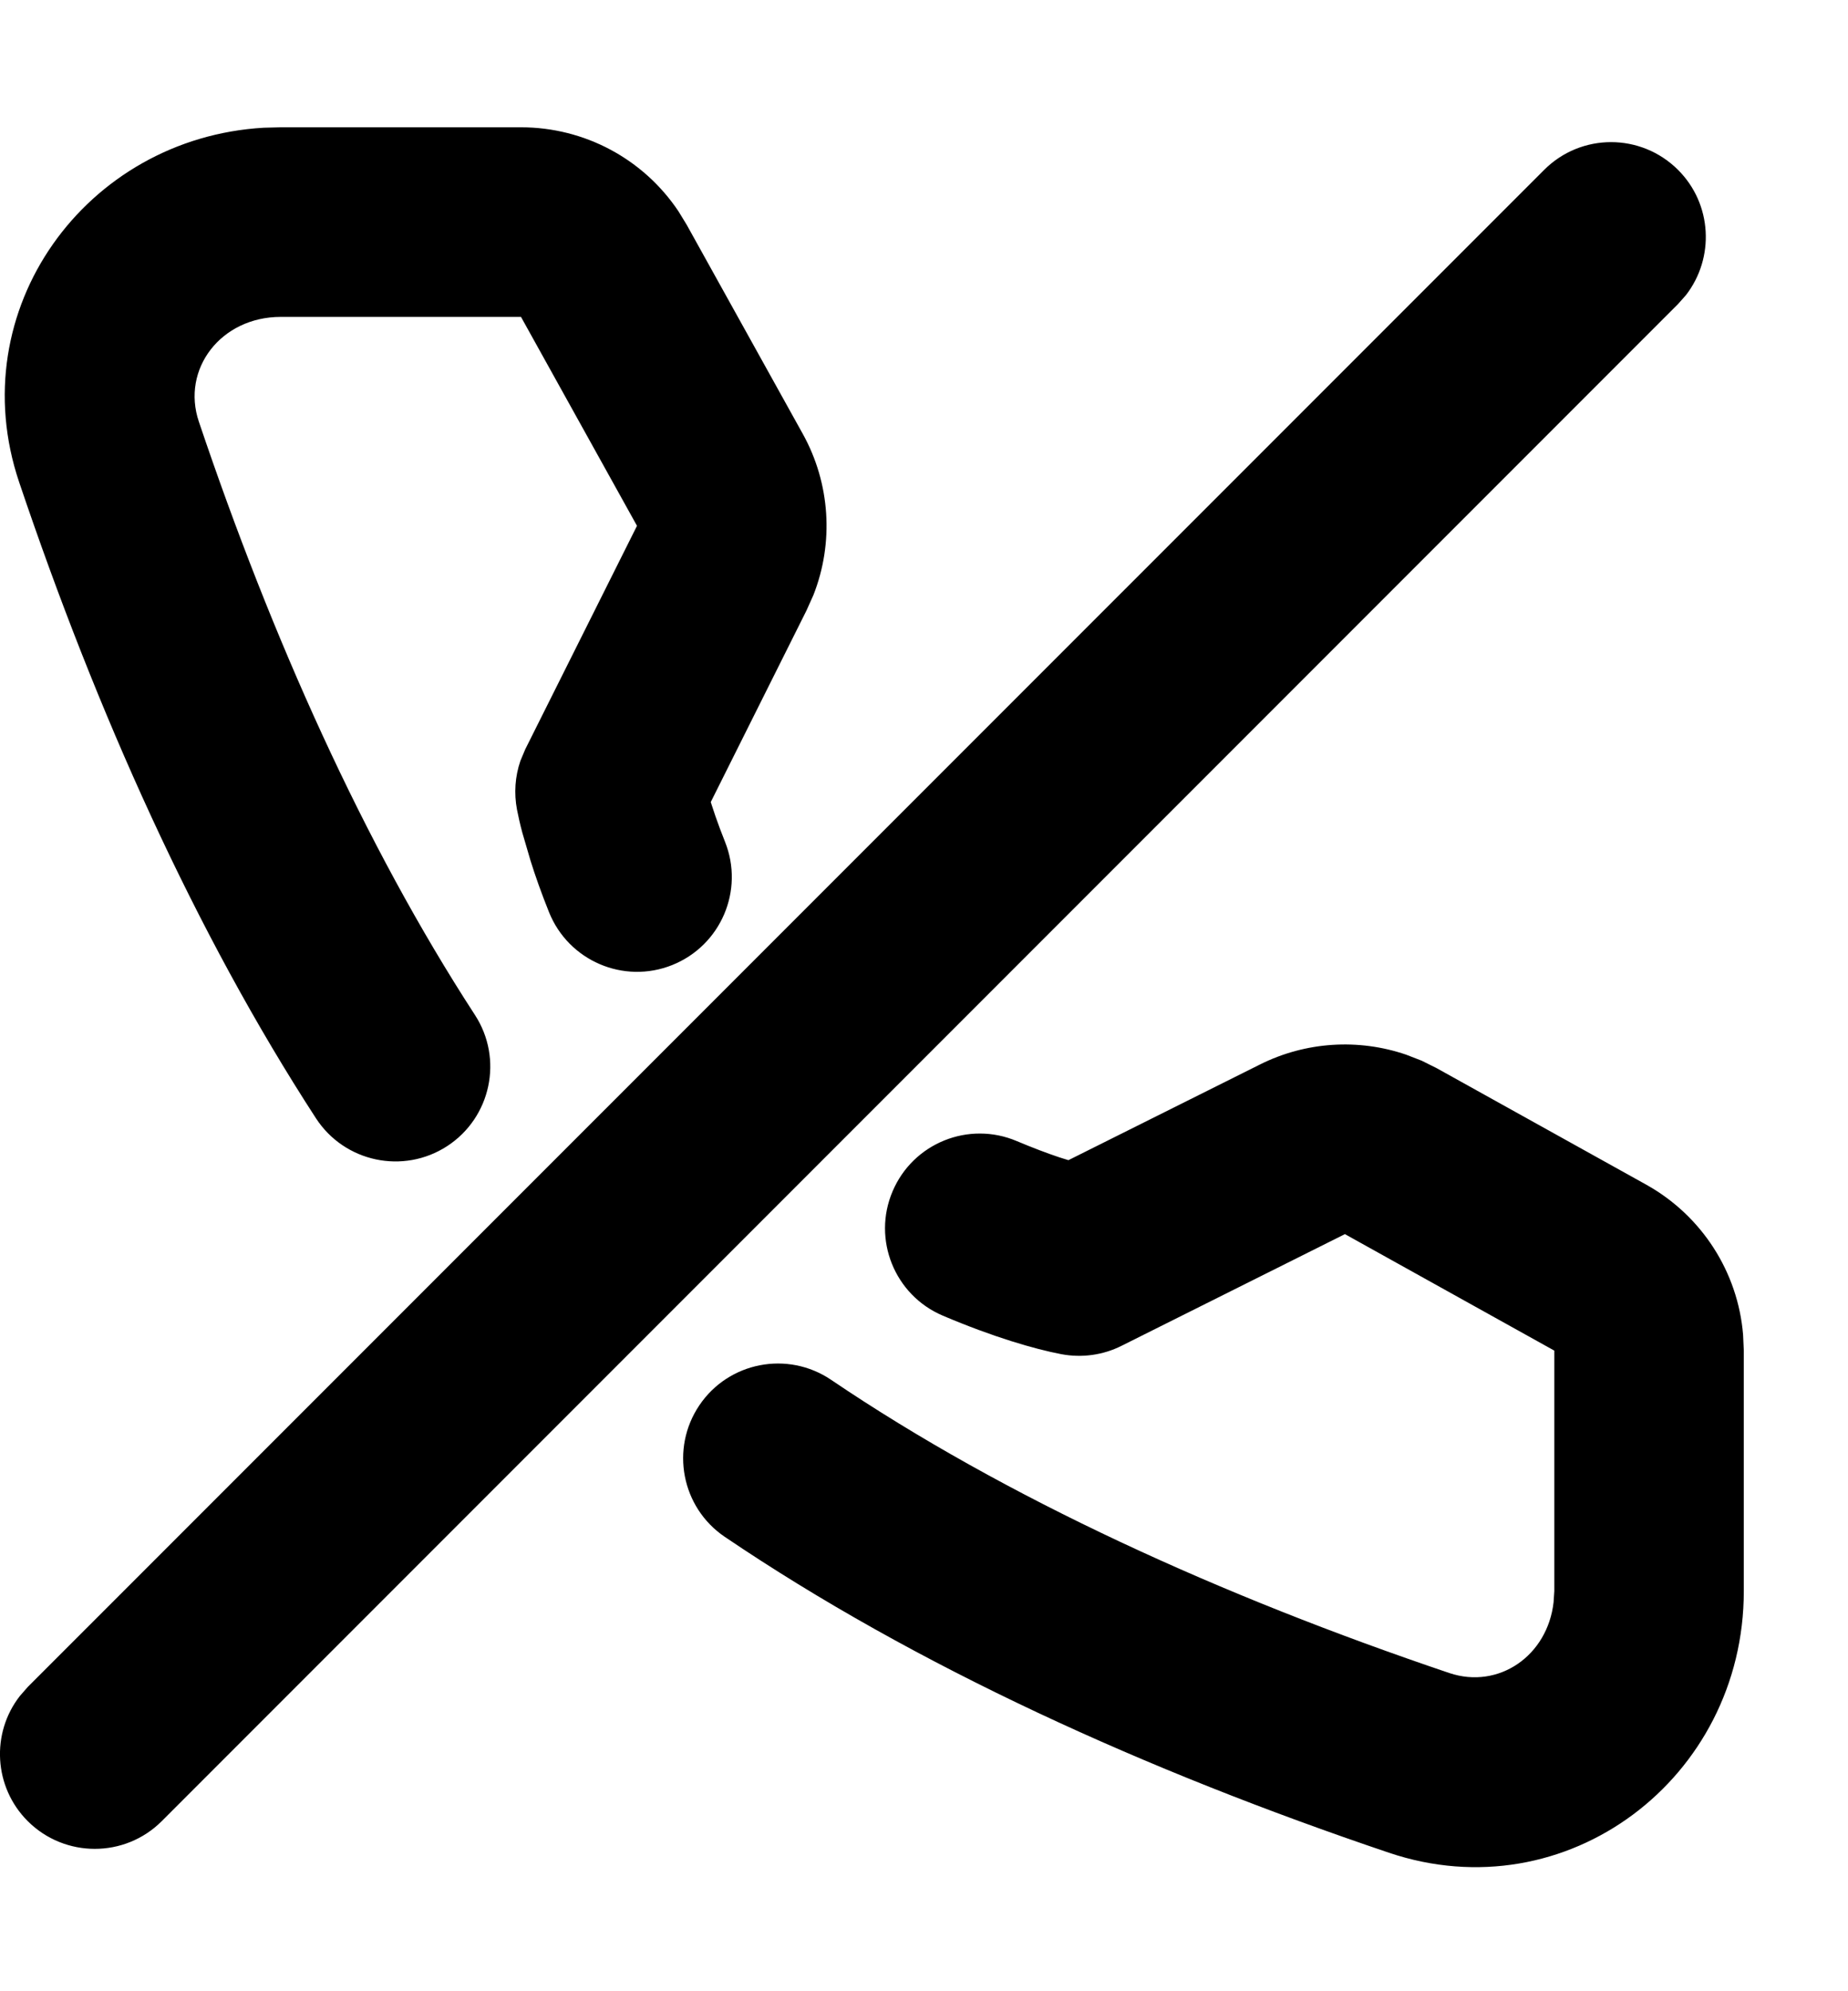 <svg width="13" height="14" viewBox="0 0 13 14" fill="none" xmlns="http://www.w3.org/2000/svg">
<path d="M9.891 7.415L10.002 7.458L10.108 7.511L11.582 8.33C11.972 8.548 12.226 8.944 12.262 9.385L12.267 9.496V11.187C12.267 12.504 11.019 13.448 9.77 13.026C8.063 12.45 6.443 11.715 5.098 10.805C4.794 10.599 4.714 10.185 4.92 9.88C5.126 9.575 5.541 9.495 5.846 9.701C7.076 10.533 8.593 11.222 10.196 11.763C10.542 11.879 10.887 11.642 10.929 11.264L10.934 11.187V9.496L9.461 8.677L7.89 9.462C7.759 9.528 7.61 9.548 7.466 9.521C7.277 9.485 6.985 9.4 6.632 9.25C6.293 9.106 6.135 8.714 6.279 8.376C6.423 8.037 6.814 7.879 7.153 8.023C7.265 8.07 7.365 8.108 7.452 8.137L7.516 8.157L8.864 7.484C9.186 7.323 9.557 7.301 9.891 7.415ZM11.805 1.195C12.045 1.435 12.063 1.813 11.86 2.075L11.805 2.137L1.138 12.804C0.878 13.064 0.456 13.064 0.195 12.804C-0.045 12.564 -0.064 12.185 0.14 11.924L0.195 11.861L10.862 1.195C11.122 0.934 11.544 0.934 11.805 1.195ZM3.665 0.895C4.113 0.895 4.527 1.118 4.773 1.486L4.831 1.581L5.647 3.05C5.841 3.399 5.867 3.816 5.722 4.184L5.673 4.293L5 5.639L5.007 5.661C5.023 5.711 5.042 5.766 5.064 5.825L5.1 5.918C5.237 6.26 5.071 6.648 4.729 6.785C4.387 6.922 3.999 6.755 3.862 6.413C3.809 6.281 3.766 6.16 3.732 6.051L3.674 5.853C3.658 5.793 3.646 5.739 3.637 5.693C3.615 5.578 3.623 5.459 3.661 5.349L3.695 5.268L4.481 3.697L3.665 2.228L1.975 2.228C1.553 2.228 1.274 2.596 1.399 2.965C1.912 4.486 2.56 5.935 3.341 7.136C3.542 7.445 3.454 7.857 3.146 8.058C2.837 8.259 2.424 8.171 2.223 7.863C1.373 6.555 0.681 5.009 0.135 3.391C-0.274 2.18 0.602 0.97 1.856 0.898L1.975 0.895H3.665Z" fill="currentColor"/>
</svg>
